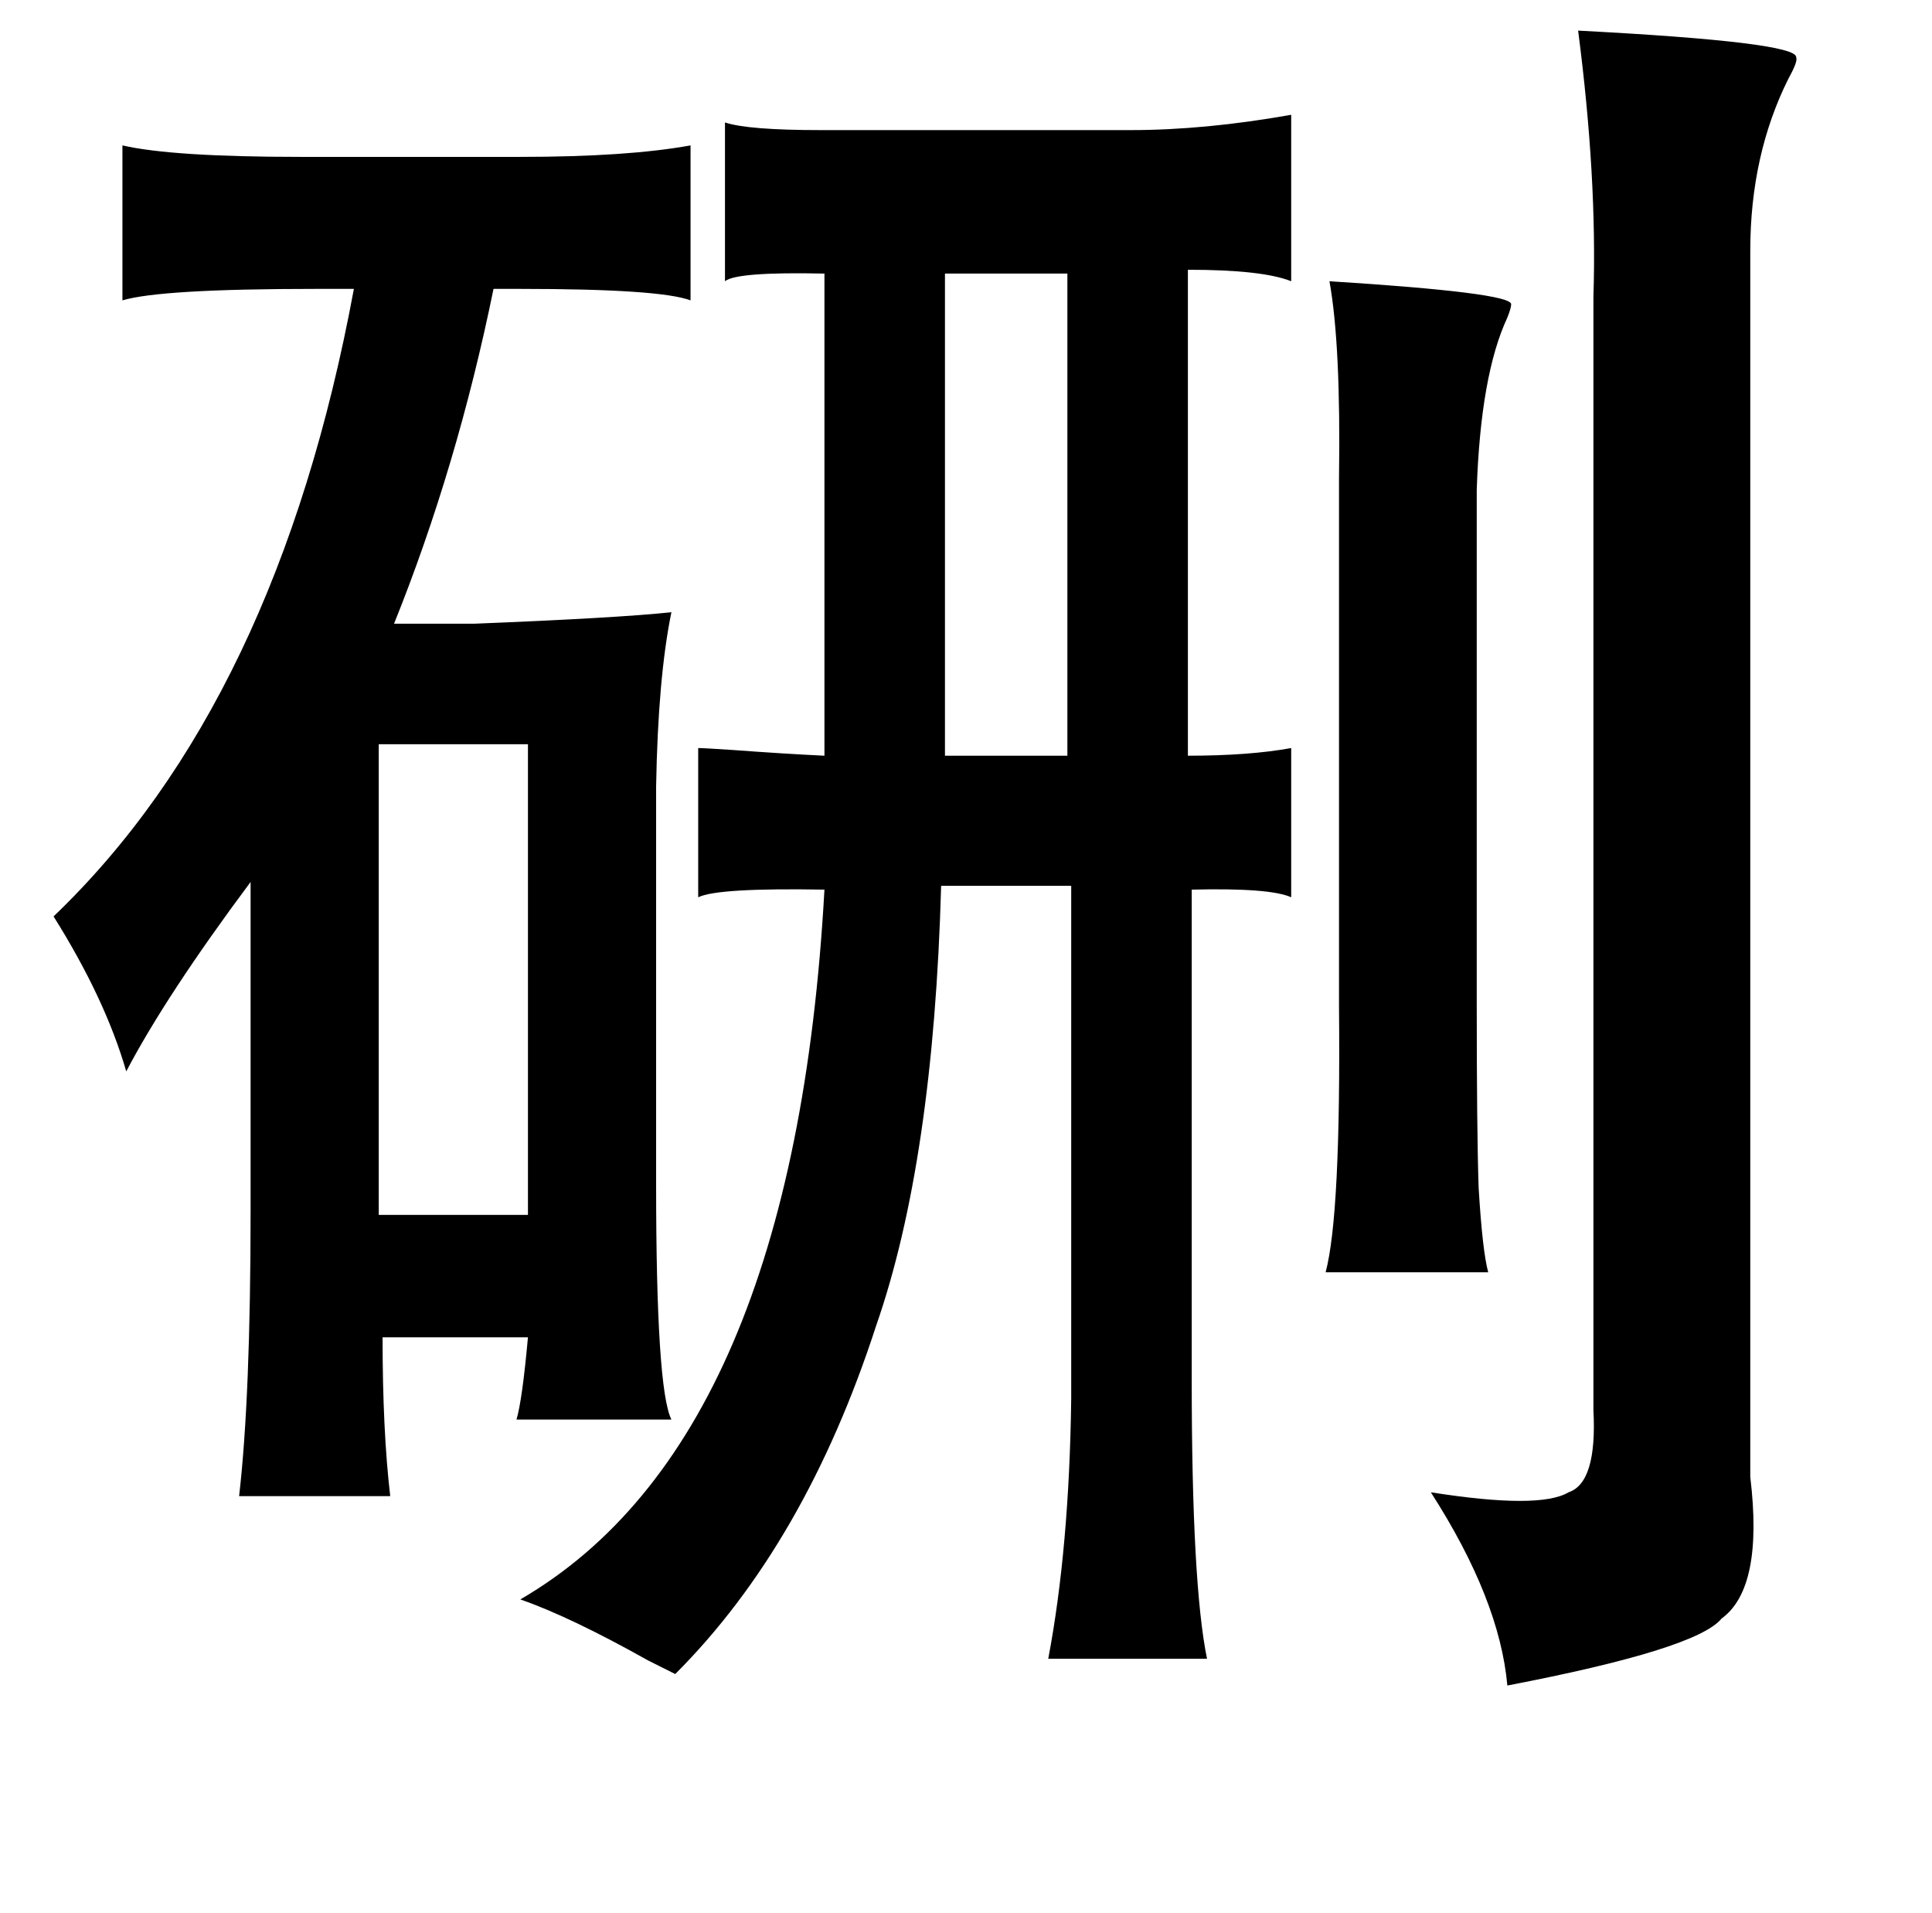 <?xml version="1.0" standalone="no"?>
<!DOCTYPE svg PUBLIC "-//W3C//DTD SVG 1.1//EN" "http://www.w3.org/Graphics/SVG/1.1/DTD/svg11.dtd" >
<svg xmlns="http://www.w3.org/2000/svg" xmlns:xlink="http://www.w3.org/1999/xlink" version="1.1" viewBox="-10 0 1010 1000">
   <path fill="currentColor"
d="M815 16q115 6 114 14q1 2 -4 11q-20 40 -20 90v641q7 58 -15 74q-13 16 -112 35q-4 -45 -40 -101q57 9 72 0q15 -5 13 -43v-582q2 -62 -8 -139zM665 60v87q-15 -6 -54 -6v254q32 0 54 -4v78q-11 -5 -52 -4v256q0 107 8 146h-83q11 -58 12 -136v-268h-68q-4 144 -34 230
q-37 114 -105 182l-14 -7q-41 -23 -67 -32q143 -83 159 -371q-56 -1 -66 4v-78q3 0 18 1q27 2 48 3v-252q-46 -1 -52 4v-83q12 4 50 4h162q39 0 84 -8zM54 76q26 6 93 6h115q56 0 89 -6v81q-16 -6 -89 -6h-14q-19 93 -52 175h42q75 -3 103 -6q-7 34 -8 91v208q0 107 8 123
h-81q3 -10 6 -43h-76q0 49 4 83h-79q6 -52 6 -149v-172q-44 59 -65 99q-11 -38 -38 -81q117 -112 157 -328h-20q-81 0 -101 6v-81zM548 143h-64v252h64v-252zM685 147q95 6 95 12q0 2 -2 7q-14 30 -16 90v268q0 68 1 97q2 33 5 44h-85q8 -30 7 -139v-276q1 -70 -5 -103z
M188 389v246h78v-246h-78z" />
</svg>
